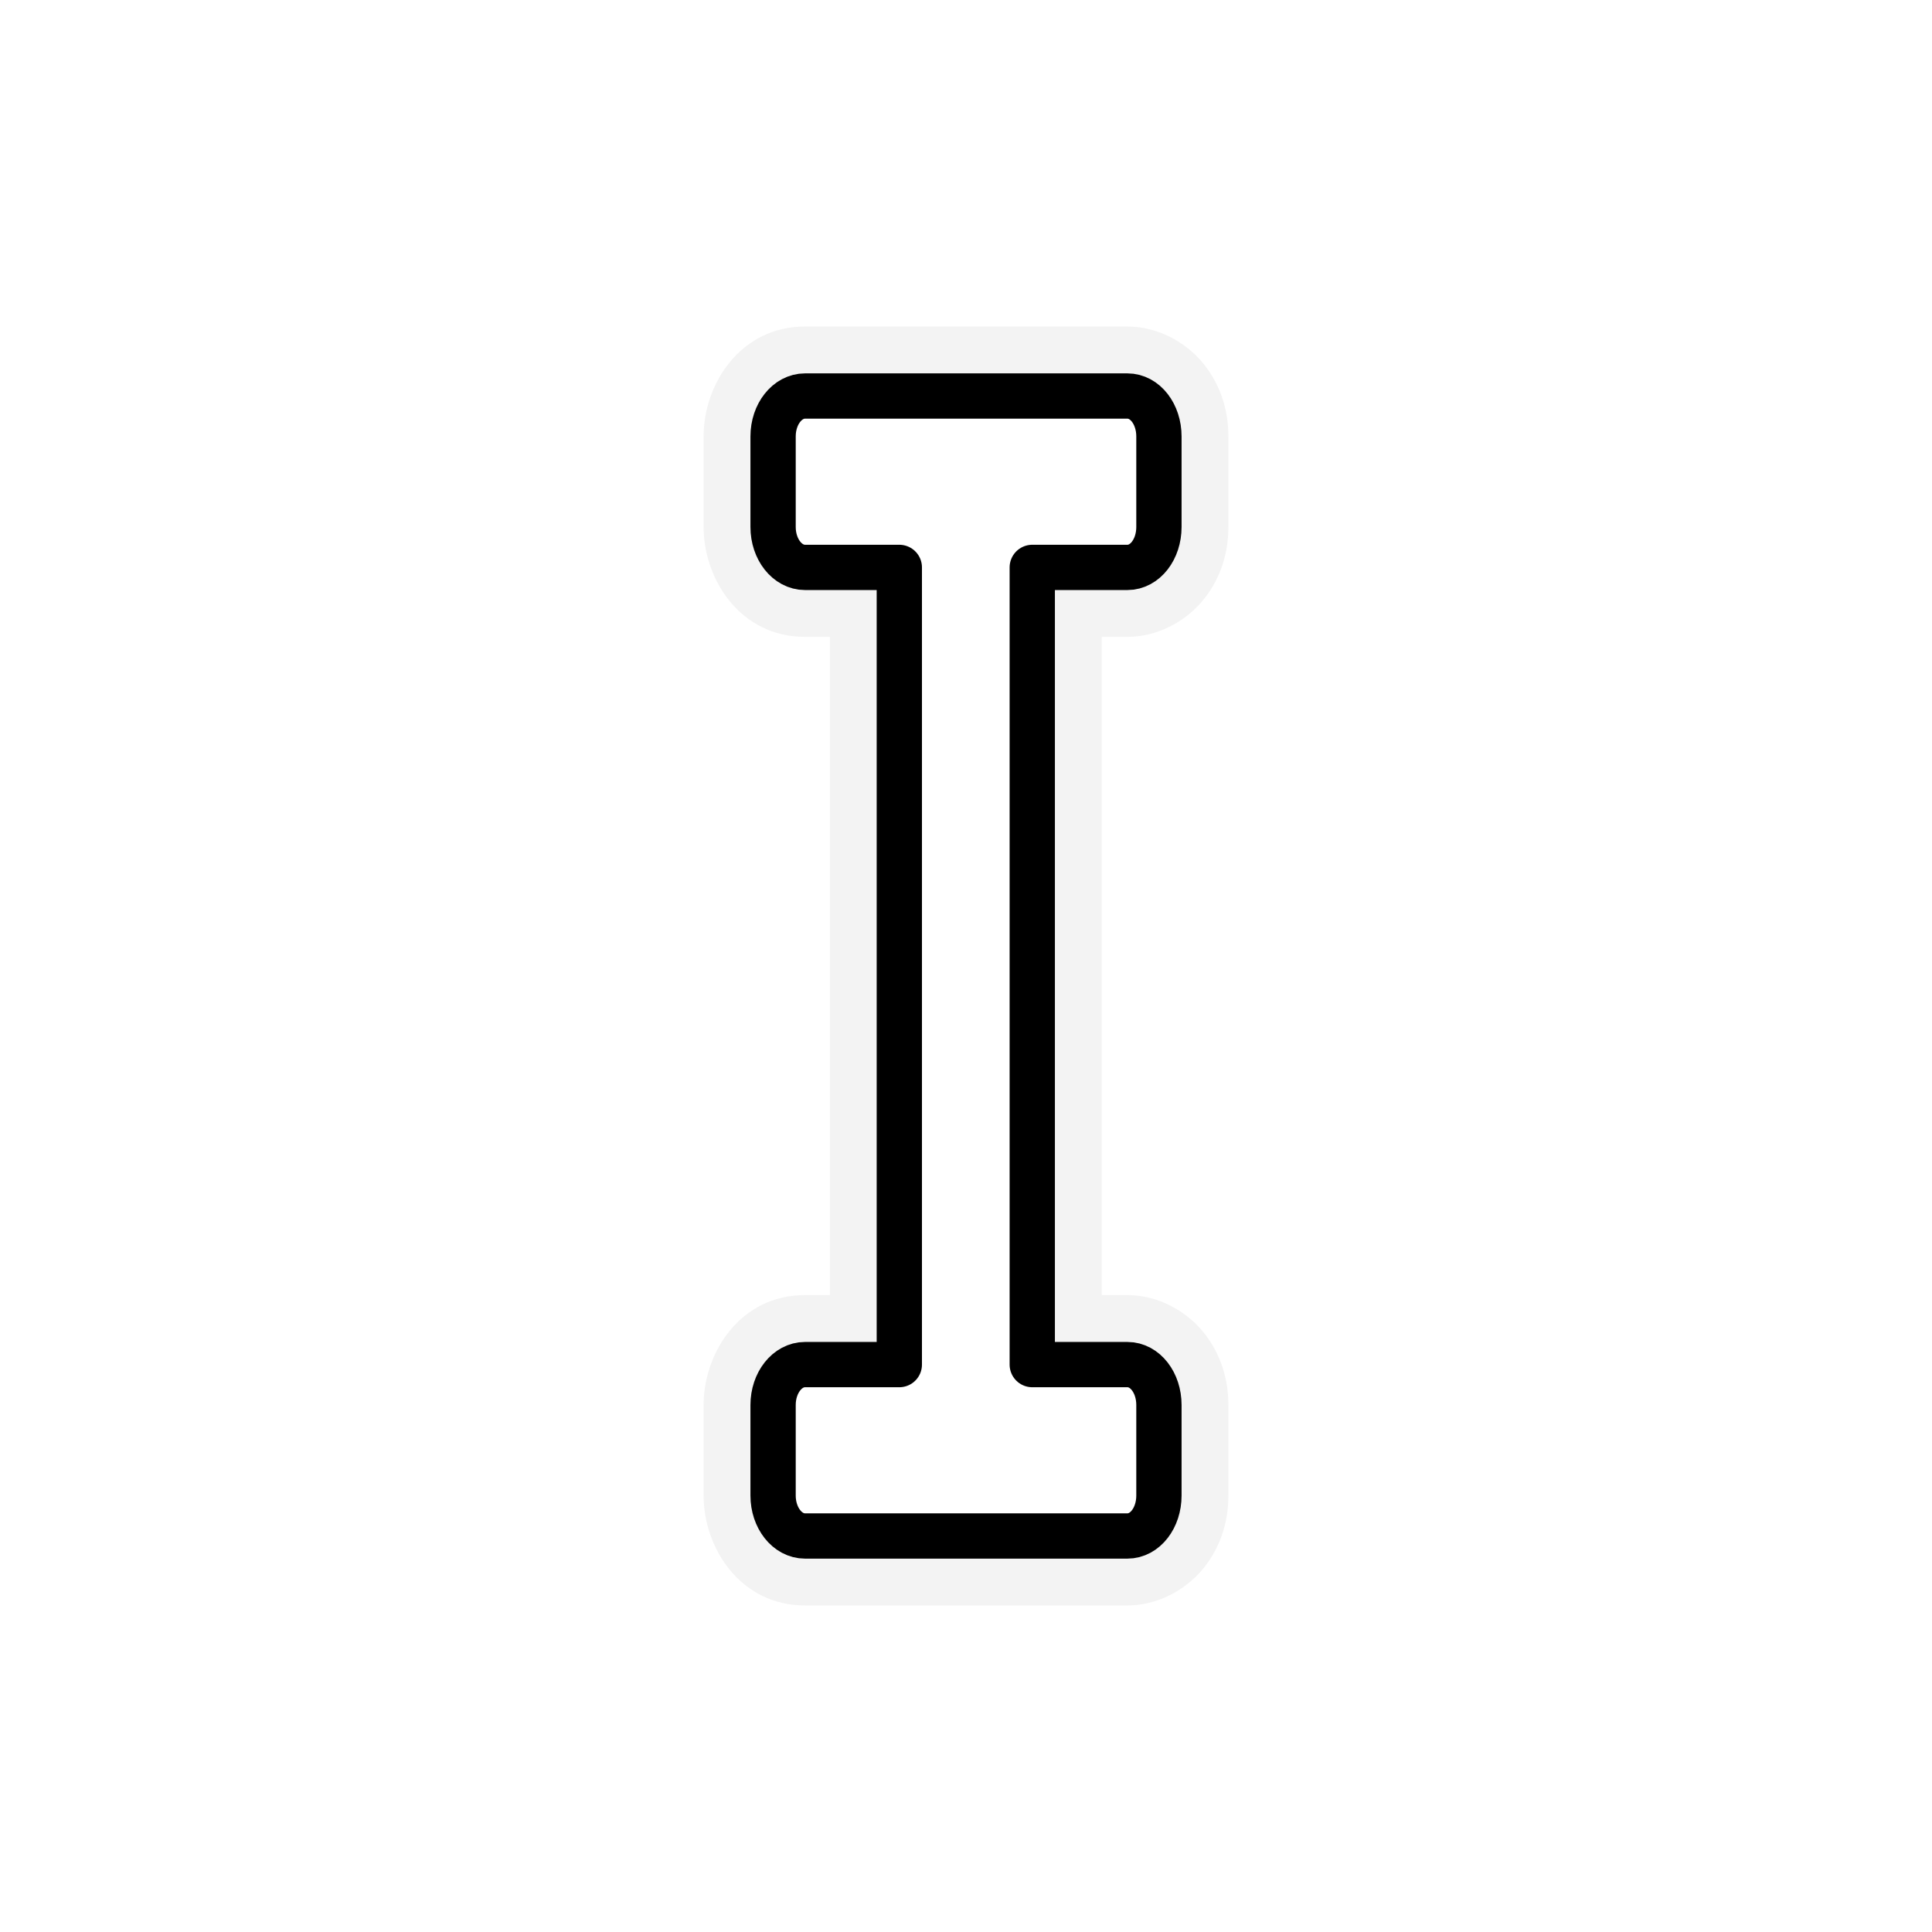 <?xml version="1.0" encoding="UTF-8" standalone="no"?>
<!-- Created with Inkscape (http://www.inkscape.org/) -->

<svg
   xmlns:dc="http://purl.org/dc/elements/1.1/"
   xmlns:cc="http://creativecommons.org/ns#"
   xmlns:rdf="http://www.w3.org/1999/02/22-rdf-syntax-ns#"
   xmlns:svg="http://www.w3.org/2000/svg"
   xmlns="http://www.w3.org/2000/svg"
   xmlns:xlink="http://www.w3.org/1999/xlink"
   xmlns:sodipodi="http://sodipodi.sourceforge.net/DTD/sodipodi-0.dtd"
   xmlns:inkscape="http://www.inkscape.org/namespaces/inkscape"
   width="128"
   height="128"
   id="svg2"
   version="1.1"
   inkscape:version="0.91 r13725"
   inkscape:export-filename="/home/ludvig/tmp/hackneyed/source/text.png"
   inkscape:export-xdpi="22.5"
   inkscape:export-ydpi="22.5"
   sodipodi:docname="text.svg">
  <defs
     id="defs4">
    <filter
       inkscape:collect="always"
       id="filter3788"
       x="-0.154"
       width="1.307"
       y="-0.07"
       height="1.14">
      <feGaussianBlur
         inkscape:collect="always"
         stdDeviation="3.386"
         id="feGaussianBlur3790" />
    </filter>
  </defs>
  <sodipodi:namedview
     id="base"
     pagecolor="#ffffff"
     bordercolor="#666666"
     borderopacity="1.0"
     inkscape:pageopacity="0.0"
     inkscape:pageshadow="2"
     inkscape:zoom="5.6"
     inkscape:cx="105.03822"
     inkscape:cy="63.259678"
     inkscape:document-units="px"
     inkscape:current-layer="layer1"
     showgrid="false"
     inkscape:window-width="1920"
     inkscape:window-height="1016"
     inkscape:window-x="0"
     inkscape:window-y="0"
     inkscape:window-maximized="1"
     inkscape:object-nodes="true"
     showguides="true"
     inkscape:guide-bbox="true"
     inkscape:snap-global="false" />
  <g
     inkscape:label="Camada 1"
     inkscape:groupmode="layer"
     id="layer1"
     transform="translate(0,-924.362)">
    <path
       sodipodi:type="inkscape:offset"
       inkscape:radius="4.6039023"
       inkscape:original="M 53.333984 950.59961 C 52.163592 950.59961 51.21875 951.7943 51.21875 953.27539 L 51.21875 959.27734 C 51.21875 960.75585 52.163567 961.95312 53.333984 961.95312 L 59.582031 961.95312 L 59.582031 1014.7695 L 53.333984 1014.7695 C 52.163592 1014.7695 51.21875 1015.9662 51.21875 1017.4473 L 51.21875 1023.4492 C 51.21875 1024.9277 52.163592 1026.125 53.333984 1026.125 L 74.693359 1026.125 C 75.863754 1026.125 76.78125 1024.9277 76.78125 1023.4492 L 76.78125 1017.4473 C 76.78125 1015.9662 75.863751 1014.7695 74.693359 1014.7695 L 68.390625 1014.7695 L 68.390625 961.95312 L 74.693359 961.95312 C 75.863754 961.95312 76.78125 960.75843 76.78125 959.27734 L 76.78125 953.27539 C 76.78125 951.79689 75.863754 950.59961 74.693359 950.59961 L 53.333984 950.59961 z "
       xlink:href="#rect2985"
       style="opacity:0.22;fill:#000000;fill-opacity:1;stroke:none;filter:url(#filter3788)"
       id="path3754"
       inkscape:href="#rect2985"
       d="m 53.334,945.996 c -4.303,0 -6.719,3.84 -6.719,7.279 l 0,6.002 c 0,3.44 2.409,7.279 6.719,7.279 l 1.645,0 0,43.609 -1.645,0 c -4.309,0 -6.719,3.842 -6.719,7.281 l 0,6.002 c 0,3.44 2.409,7.279 6.719,7.279 l 21.359,0 c 2.155,0 4.043,-1.175 5.121,-2.564 1.078,-1.39 1.57,-3.023 1.57,-4.715 l 0,-6.002 c 0,-1.691 -0.492,-3.326 -1.57,-4.717 -1.079,-1.391 -2.967,-2.564 -5.121,-2.564 l -1.699,0 0,-43.609 1.699,0 c 2.152,0 4.039,-1.172 5.119,-2.562 1.08,-1.391 1.572,-3.026 1.572,-4.717 l 0,-6.002 c 0,-1.692 -0.492,-3.325 -1.57,-4.715 -1.078,-1.39 -2.966,-2.564 -5.121,-2.564 l -21.359,0 z"
       transform="translate(-5.1810639e-7,-1.1373739e-4)" />
    <path
       style="fill:#ffffff;fill-opacity:1;stroke:#000000;stroke-width:3;stroke-linejoin:round;stroke-miterlimit:4;stroke-dasharray:none;stroke-dashoffset:0;stroke-opacity:1"
       d="m 53.334,950.599 c -1.17,0 -2.115,1.195 -2.115,2.676 l 0,6.003 c 0,1.479 0.944,2.676 2.115,2.676 l 6.248,0 0,52.816 -6.248,0 c -1.17,0 -2.115,1.195 -2.115,2.676 l 0,6.003 c 0,1.478 0.944,2.676 2.115,2.676 l 21.359,0 c 1.17,0 2.089,-1.198 2.089,-2.676 l 0,-6.003 c 0,-1.481 -0.918,-2.676 -2.089,-2.676 l -6.303,0 0,-52.816 6.303,0 c 1.17,0 2.089,-1.195 2.089,-2.676 l 0,-6.003 c 0,-1.478 -0.918,-2.676 -2.089,-2.676 z"
       id="rect2985"
       inkscape:connector-curvature="0"
       sodipodi:nodetypes="csssccsssccsssccssscc" />
  </g>
</svg>
